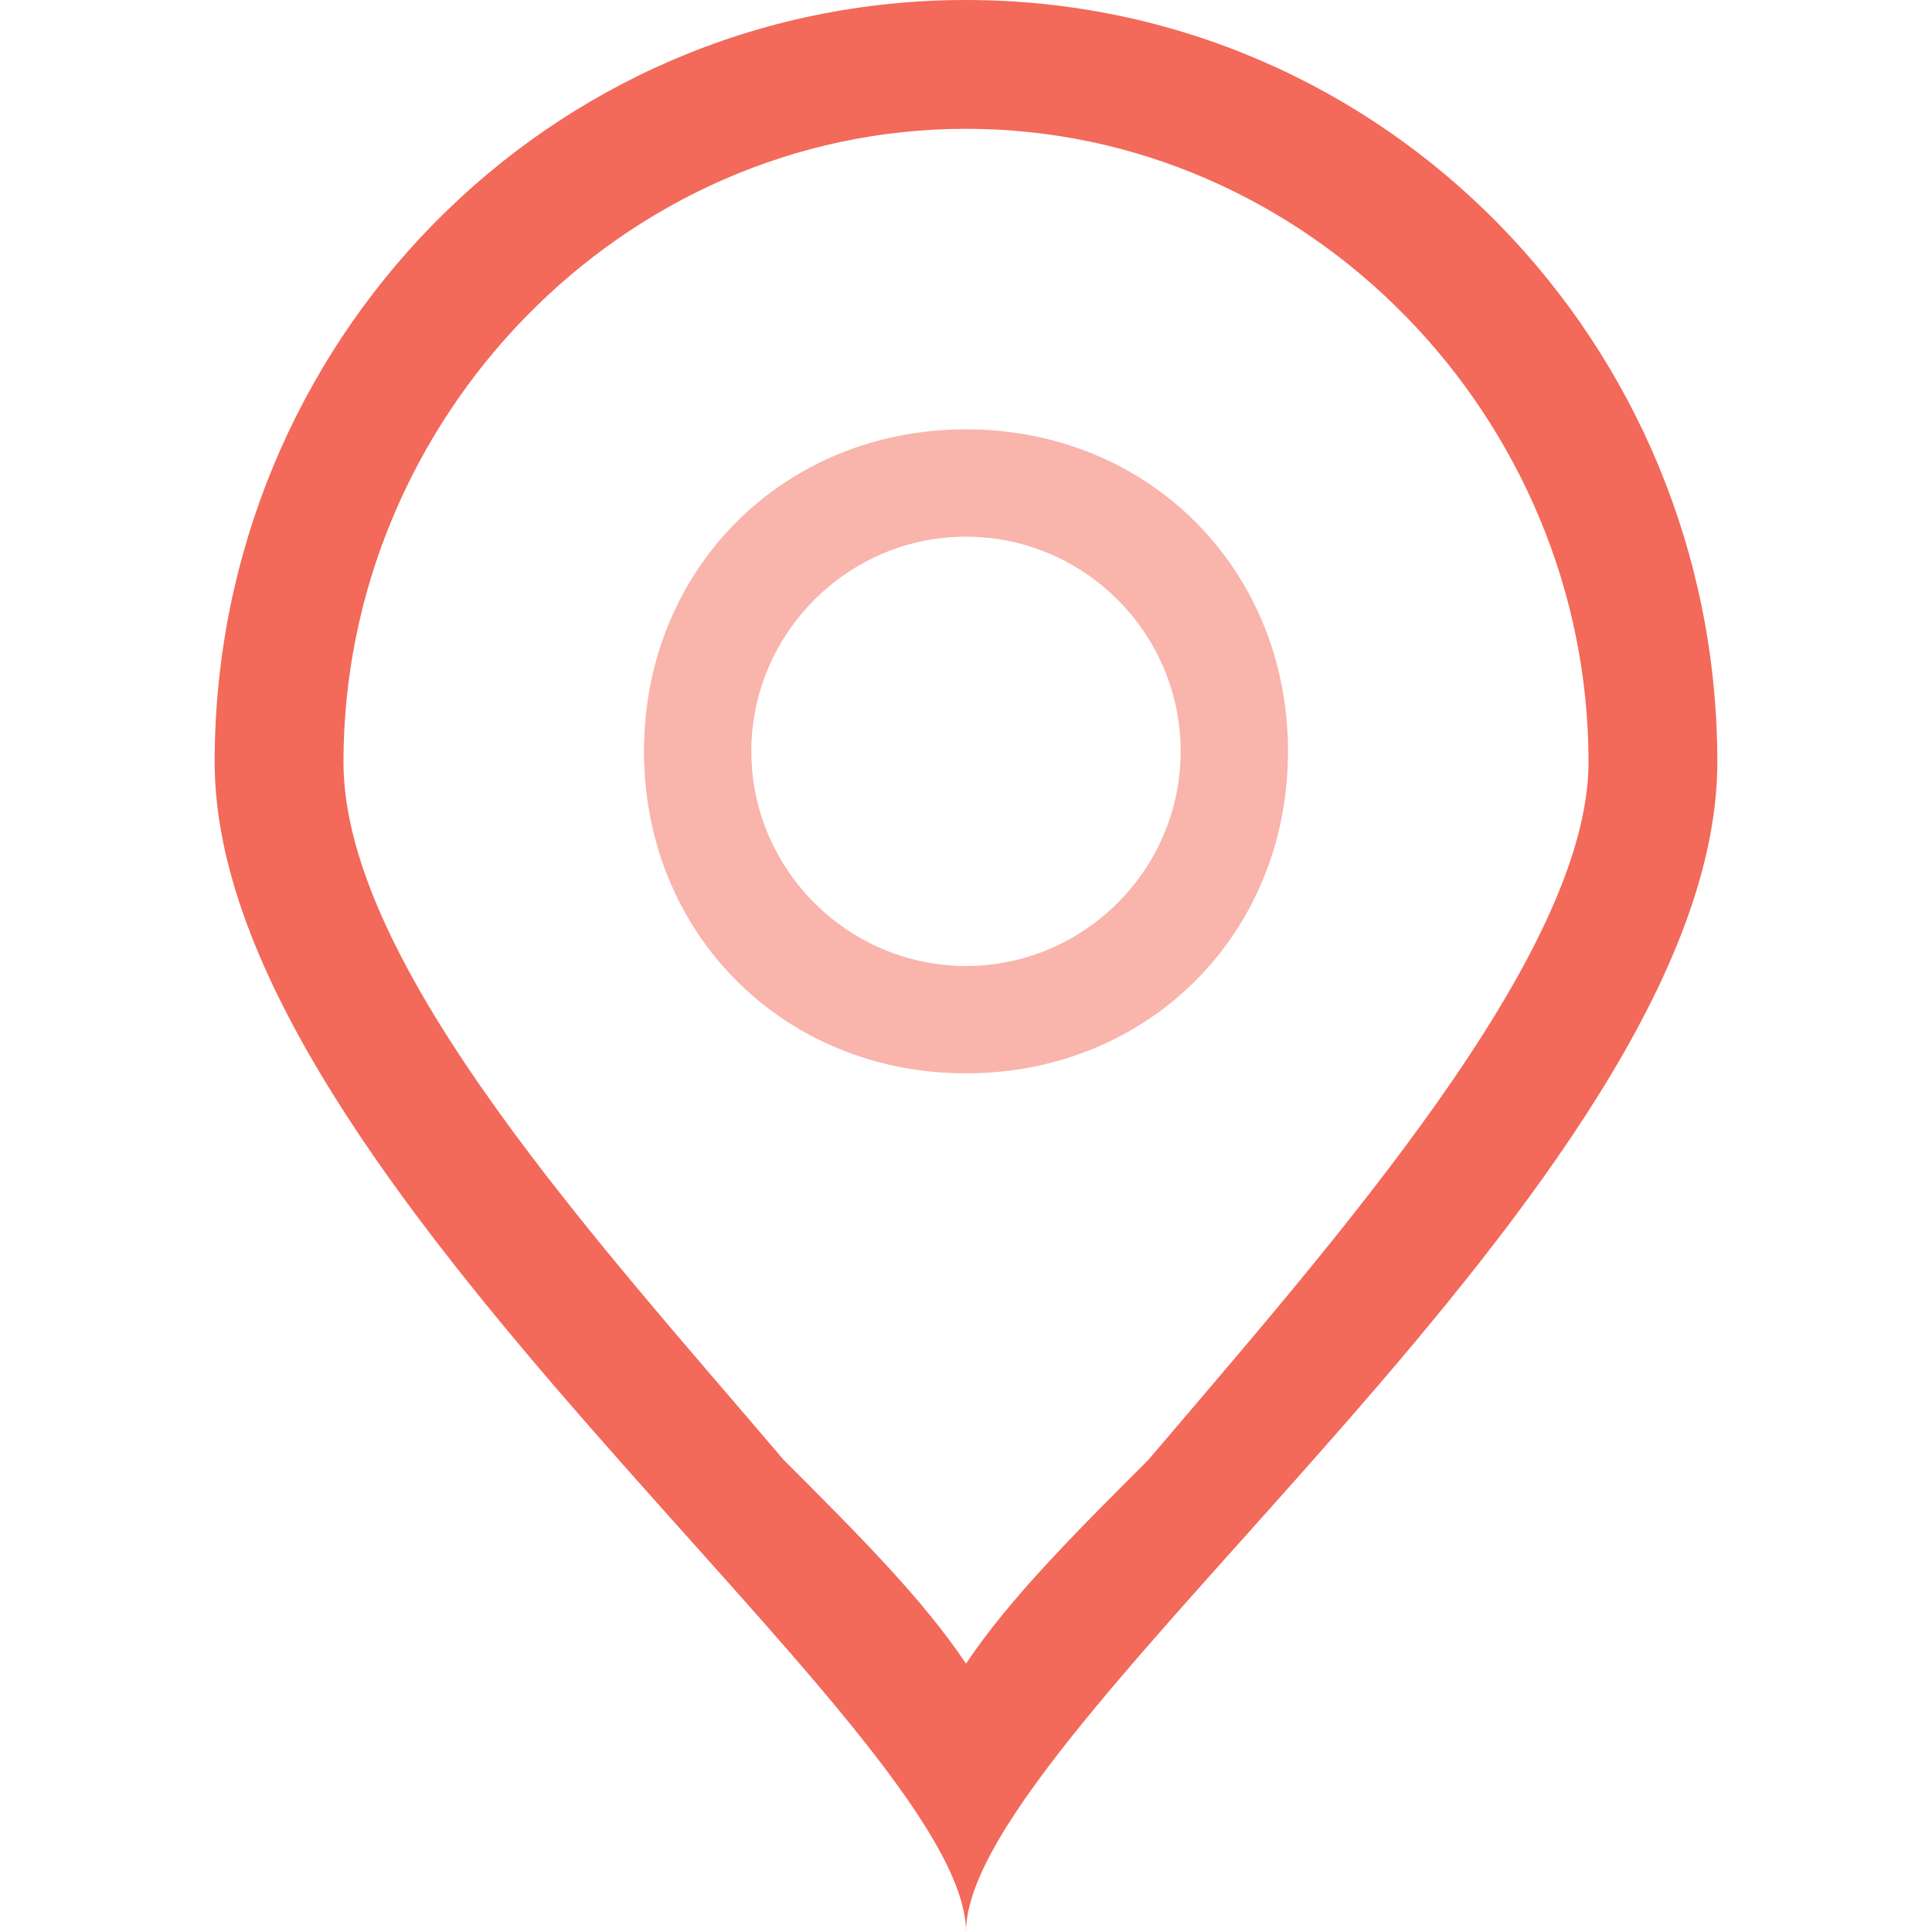 <?xml version="1.0" encoding="utf-8"?>
<!-- Generator: Adobe Illustrator 22.1.0, SVG Export Plug-In . SVG Version: 6.00 Build 0)  -->
<svg version="1.1" id="Layer_1" xmlns="http://www.w3.org/2000/svg" xmlns:xlink="http://www.w3.org/1999/xlink" x="0px" y="0px"
	 viewBox="0 0 18 18" style="enable-background:new 0 0 18 18;" xml:space="preserve">
<style type="text/css">
	.st0{fill:#F3695A;}
	.st1{fill:#F9B4AC;}
</style>
<title>i_location</title>
<path class="st0" d="M9,1.2c3.2,0,5.8,2.7,5.8,5.9c0,1.8-2.4,4.5-4.1,6.5C10,14.3,9.4,14.9,9,15.5c-0.4-0.6-1-1.2-1.7-1.9
	c-1.7-2-4.1-4.6-4.1-6.5C3.2,3.9,5.8,1.2,9,1.2 M9,0C5.1,0,2,3.2,2,7.1C2,11,9,16.1,9,18c0-1.9,7-7,7-10.9C16,3.2,12.9,0,9,0z"/>
<path class="st1" d="M9,5c1.1,0,2,0.9,2,2s-0.9,2-2,2S7,8.1,7,7S7.9,5,9,5 M9,4C7.3,4,6,5.3,6,7s1.3,3,3,3s3-1.3,3-3S10.7,4,9,4z"/>
</svg>
